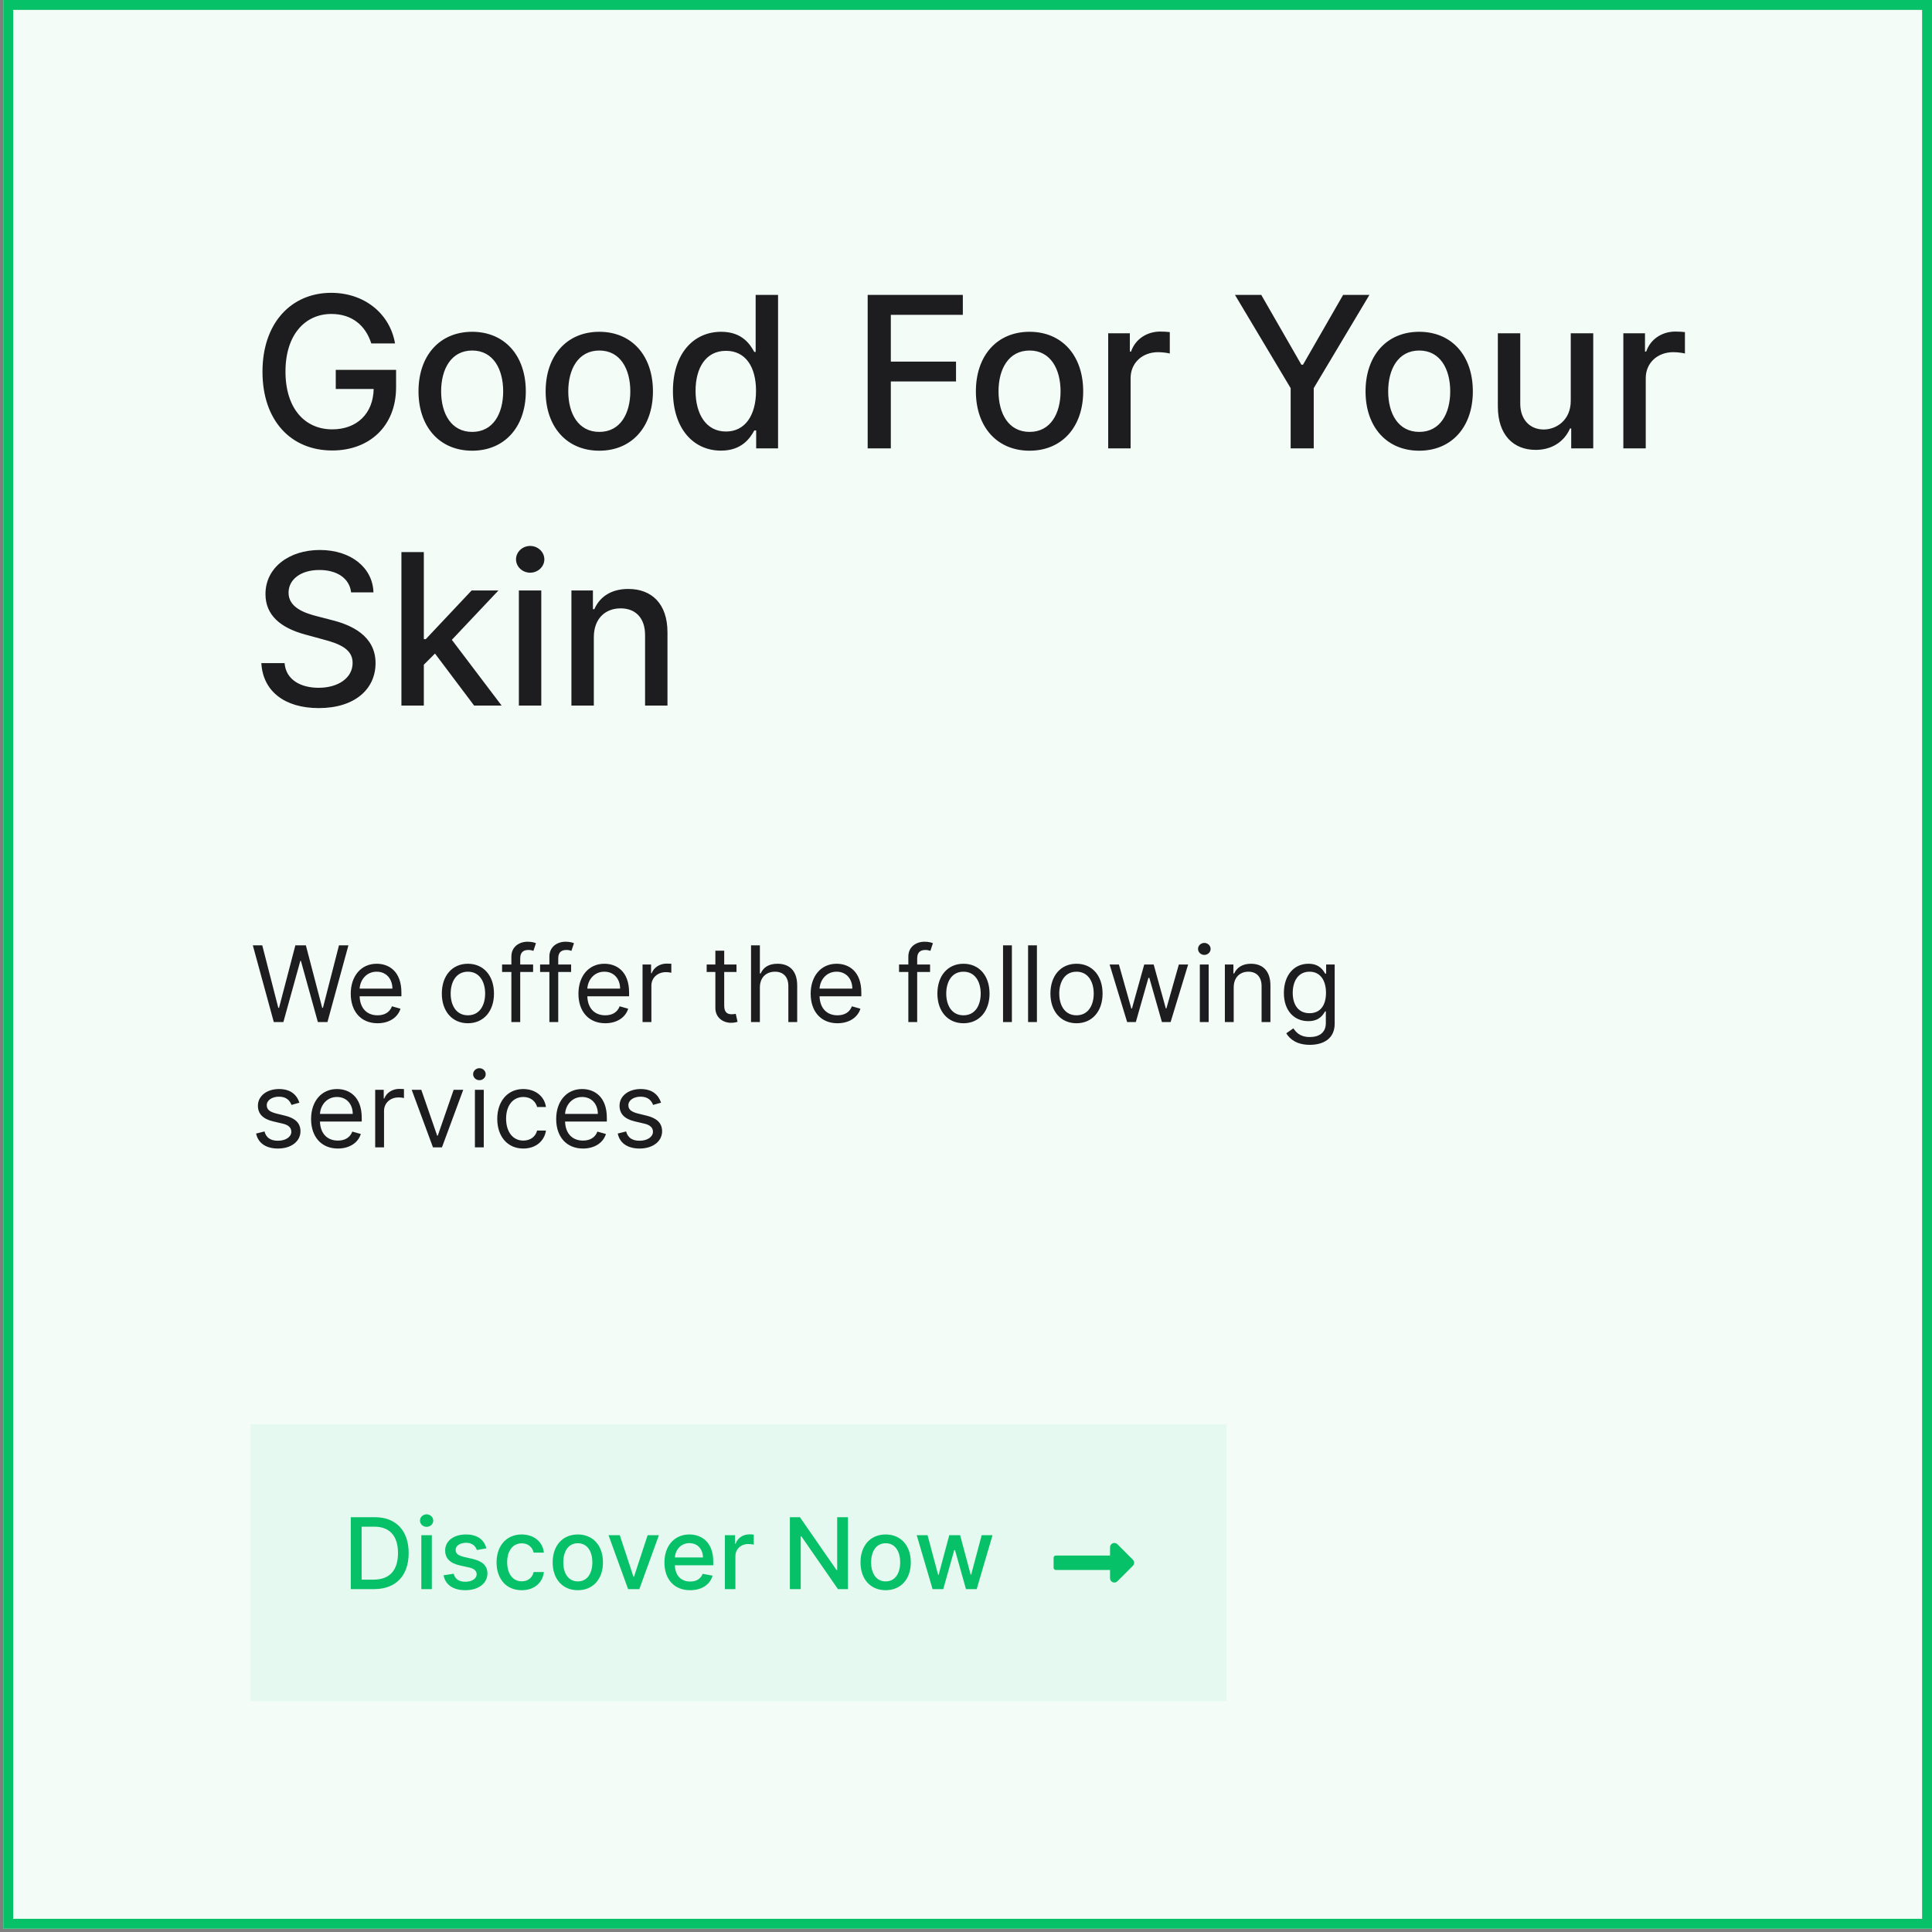 <svg width="293" height="293" viewBox="0 0 293 293" fill="none" xmlns="http://www.w3.org/2000/svg">
<rect x="0" y="0" width="293" height="293" fill="#808080" stroke="none"/>
<path d="M293 0H0.5V292.5H293V0Z" fill="#F3FCF7"/>
<path d="M292.25 0.75H1.25V291.75H292.25V0.75Z" stroke="#06C167" stroke-width="1.5"/>
<path d="M56.307 52.08H59.909C59.125 47.545 55.25 44.409 50.227 44.409C44.205 44.409 39.807 48.943 39.807 56.375C39.807 63.739 44.08 68.318 50.386 68.318C56.034 68.318 60.068 64.614 60.068 58.739V56.091H50.92V58.989H56.67C56.591 62.739 54.114 65.114 50.386 65.114C46.284 65.114 43.295 62.011 43.295 56.352C43.295 50.716 46.307 47.614 50.25 47.614C53.341 47.614 55.432 49.318 56.307 52.08ZM71.605 68.352C76.526 68.352 79.742 64.75 79.742 59.352C79.742 53.92 76.526 50.318 71.605 50.318C66.685 50.318 63.469 53.92 63.469 59.352C63.469 64.75 66.685 68.352 71.605 68.352ZM71.617 65.5C68.401 65.5 66.901 62.693 66.901 59.341C66.901 56 68.401 53.159 71.617 53.159C74.81 53.159 76.31 56 76.31 59.341C76.31 62.693 74.81 65.5 71.617 65.5ZM90.886 68.352C95.807 68.352 99.023 64.75 99.023 59.352C99.023 53.92 95.807 50.318 90.886 50.318C85.966 50.318 82.75 53.92 82.75 59.352C82.75 64.75 85.966 68.352 90.886 68.352ZM90.898 65.5C87.682 65.5 86.182 62.693 86.182 59.341C86.182 56 87.682 53.159 90.898 53.159C94.091 53.159 95.591 56 95.591 59.341C95.591 62.693 94.091 65.5 90.898 65.5ZM109.349 68.341C112.531 68.341 113.781 66.398 114.395 65.284H114.679V68H117.997V44.727H114.599V53.375H114.395C113.781 52.295 112.622 50.318 109.372 50.318C105.156 50.318 102.054 53.648 102.054 59.307C102.054 64.954 105.111 68.341 109.349 68.341ZM110.099 65.443C107.065 65.443 105.486 62.773 105.486 59.273C105.486 55.807 107.031 53.205 110.099 53.205C113.065 53.205 114.656 55.625 114.656 59.273C114.656 62.943 113.031 65.443 110.099 65.443ZM131.588 68H135.099V57.852H144.986V54.841H135.099V47.75H146.02V44.727H131.588V68ZM156.136 68.352C161.057 68.352 164.273 64.75 164.273 59.352C164.273 53.92 161.057 50.318 156.136 50.318C151.216 50.318 148 53.92 148 59.352C148 64.75 151.216 68.352 156.136 68.352ZM156.148 65.5C152.932 65.5 151.432 62.693 151.432 59.341C151.432 56 152.932 53.159 156.148 53.159C159.341 53.159 160.841 56 160.841 59.341C160.841 62.693 159.341 65.5 156.148 65.5ZM168.065 68H171.463V57.341C171.463 55.057 173.224 53.409 175.634 53.409C176.338 53.409 177.134 53.534 177.406 53.614V50.364C177.065 50.318 176.395 50.284 175.963 50.284C173.918 50.284 172.168 51.443 171.531 53.318H171.349V50.545H168.065V68ZM187.293 44.727L195.736 58.864V68H199.236V58.864L207.679 44.727H203.69L197.611 55.307H197.361L191.281 44.727H187.293ZM215.23 68.352C220.151 68.352 223.366 64.75 223.366 59.352C223.366 53.92 220.151 50.318 215.23 50.318C210.31 50.318 207.094 53.92 207.094 59.352C207.094 64.75 210.31 68.352 215.23 68.352ZM215.241 65.5C212.026 65.5 210.526 62.693 210.526 59.341C210.526 56 212.026 53.159 215.241 53.159C218.435 53.159 219.935 56 219.935 59.341C219.935 62.693 218.435 65.5 215.241 65.5ZM238.216 60.761C238.227 63.727 236.023 65.136 234.114 65.136C232.011 65.136 230.557 63.614 230.557 61.239V50.545H227.159V61.648C227.159 65.977 229.534 68.227 232.886 68.227C235.511 68.227 237.295 66.841 238.102 64.977H238.284V68H241.625V50.545H238.216V60.761ZM246.19 68H249.588V57.341C249.588 55.057 251.349 53.409 253.759 53.409C254.463 53.409 255.259 53.534 255.531 53.614V50.364C255.19 50.318 254.52 50.284 254.088 50.284C252.043 50.284 250.293 51.443 249.656 53.318H249.474V50.545H246.19V68ZM53.25 89.841H56.636C56.534 86.114 53.239 83.409 48.511 83.409C43.841 83.409 40.261 86.079 40.261 90.091C40.261 93.329 42.58 95.227 46.318 96.239L49.068 96.989C51.557 97.648 53.477 98.466 53.477 100.534C53.477 102.807 51.307 104.307 48.318 104.307C45.614 104.307 43.364 103.102 43.159 100.568H39.636C39.864 104.784 43.125 107.386 48.341 107.386C53.807 107.386 56.955 104.511 56.955 100.568C56.955 96.375 53.216 94.75 50.261 94.023L47.989 93.432C46.17 92.966 43.75 92.114 43.761 89.886C43.761 87.909 45.568 86.443 48.432 86.443C51.102 86.443 53 87.693 53.25 89.841ZM60.878 107H64.276V100.807L65.969 99.114L71.901 107H76.071L68.526 97.034L75.594 89.546H71.526L64.571 96.932H64.276V83.727H60.878V107ZM78.69 107H82.088V89.546H78.69V107ZM80.406 86.852C81.577 86.852 82.554 85.943 82.554 84.829C82.554 83.716 81.577 82.796 80.406 82.796C79.224 82.796 78.258 83.716 78.258 84.829C78.258 85.943 79.224 86.852 80.406 86.852ZM90.057 96.636C90.057 93.852 91.761 92.261 94.125 92.261C96.432 92.261 97.829 93.773 97.829 96.307V107H101.227V95.898C101.227 91.579 98.852 89.318 95.284 89.318C92.659 89.318 90.943 90.534 90.136 92.386H89.921V89.546H86.659V107H90.057V96.636Z" fill="#1D1D1F"/>
<path d="M41.523 155H42.977L45.545 145.727H45.636L48.205 155H49.659L52.841 143.364H51.409L48.977 152.841H48.864L46.386 143.364H44.795L42.318 152.841H42.205L39.773 143.364H38.341L41.523 155ZM57.261 155.182C59.034 155.182 60.33 154.295 60.739 152.977L59.443 152.614C59.102 153.523 58.312 153.977 57.261 153.977C55.688 153.977 54.602 152.96 54.54 151.091H60.875V150.523C60.875 147.273 58.943 146.159 57.125 146.159C54.761 146.159 53.193 148.023 53.193 150.705C53.193 153.386 54.739 155.182 57.261 155.182ZM54.54 149.932C54.631 148.574 55.591 147.364 57.125 147.364C58.58 147.364 59.511 148.455 59.511 149.932H54.54ZM70.96 155.182C73.324 155.182 74.915 153.386 74.915 150.682C74.915 147.955 73.324 146.159 70.96 146.159C68.597 146.159 67.006 147.955 67.006 150.682C67.006 153.386 68.597 155.182 70.96 155.182ZM70.96 153.977C69.165 153.977 68.347 152.432 68.347 150.682C68.347 148.932 69.165 147.364 70.96 147.364C72.756 147.364 73.574 148.932 73.574 150.682C73.574 152.432 72.756 153.977 70.96 153.977ZM80.848 146.273H78.894V145.386C78.894 144.523 79.257 144.068 80.144 144.068C80.53 144.068 80.757 144.159 80.894 144.205L81.28 143.045C81.075 142.955 80.666 142.818 80.007 142.818C78.757 142.818 77.553 143.568 77.553 145.068V146.273H76.144V147.409H77.553V155H78.894V147.409H80.848V146.273ZM86.614 146.273H84.659V145.386C84.659 144.523 85.023 144.068 85.909 144.068C86.296 144.068 86.523 144.159 86.659 144.205L87.046 143.045C86.841 142.955 86.432 142.818 85.773 142.818C84.523 142.818 83.318 143.568 83.318 145.068V146.273H81.909V147.409H83.318V155H84.659V147.409H86.614V146.273ZM91.793 155.182C93.565 155.182 94.861 154.295 95.27 152.977L93.974 152.614C93.633 153.523 92.844 153.977 91.793 153.977C90.219 153.977 89.133 152.96 89.071 151.091H95.406V150.523C95.406 147.273 93.474 146.159 91.656 146.159C89.293 146.159 87.724 148.023 87.724 150.705C87.724 153.386 89.27 155.182 91.793 155.182ZM89.071 149.932C89.162 148.574 90.122 147.364 91.656 147.364C93.111 147.364 94.043 148.455 94.043 149.932H89.071ZM97.446 155H98.787V149.477C98.787 148.295 99.719 147.432 100.991 147.432C101.349 147.432 101.719 147.5 101.81 147.523V146.159C101.656 146.148 101.304 146.136 101.105 146.136C100.06 146.136 99.151 146.727 98.832 147.591H98.742V146.273H97.446V155ZM111.695 146.273H109.831V144.182H108.49V146.273H107.172V147.409H108.49V152.864C108.49 154.386 109.717 155.114 110.854 155.114C111.354 155.114 111.672 155.023 111.854 154.955L111.581 153.75C111.467 153.773 111.286 153.818 110.99 153.818C110.399 153.818 109.831 153.636 109.831 152.5V147.409H111.695V146.273ZM115.24 149.75C115.24 148.227 116.212 147.364 117.536 147.364C118.797 147.364 119.558 148.159 119.558 149.545V155H120.899V149.455C120.899 147.21 119.706 146.159 117.922 146.159C116.547 146.159 115.763 146.733 115.354 147.636H115.24V143.364H113.899V155H115.24V149.75ZM127.011 155.182C128.784 155.182 130.08 154.295 130.489 152.977L129.193 152.614C128.852 153.523 128.062 153.977 127.011 153.977C125.438 153.977 124.352 152.96 124.29 151.091H130.625V150.523C130.625 147.273 128.693 146.159 126.875 146.159C124.511 146.159 122.943 148.023 122.943 150.705C122.943 153.386 124.489 155.182 127.011 155.182ZM124.29 149.932C124.381 148.574 125.341 147.364 126.875 147.364C128.33 147.364 129.261 148.455 129.261 149.932H124.29ZM141.051 146.273H139.097V145.386C139.097 144.523 139.46 144.068 140.347 144.068C140.733 144.068 140.96 144.159 141.097 144.205L141.483 143.045C141.278 142.955 140.869 142.818 140.21 142.818C138.96 142.818 137.756 143.568 137.756 145.068V146.273H136.347V147.409H137.756V155H139.097V147.409H141.051V146.273ZM146.116 155.182C148.48 155.182 150.071 153.386 150.071 150.682C150.071 147.955 148.48 146.159 146.116 146.159C143.753 146.159 142.162 147.955 142.162 150.682C142.162 153.386 143.753 155.182 146.116 155.182ZM146.116 153.977C144.321 153.977 143.503 152.432 143.503 150.682C143.503 148.932 144.321 147.364 146.116 147.364C147.912 147.364 148.73 148.932 148.73 150.682C148.73 152.432 147.912 153.977 146.116 153.977ZM153.459 143.364H152.118V155H153.459V143.364ZM157.256 143.364H155.915V155H157.256V143.364ZM163.257 155.182C165.621 155.182 167.212 153.386 167.212 150.682C167.212 147.955 165.621 146.159 163.257 146.159C160.893 146.159 159.303 147.955 159.303 150.682C159.303 153.386 160.893 155.182 163.257 155.182ZM163.257 153.977C161.462 153.977 160.643 152.432 160.643 150.682C160.643 148.932 161.462 147.364 163.257 147.364C165.053 147.364 165.871 148.932 165.871 150.682C165.871 152.432 165.053 153.977 163.257 153.977ZM170.939 155H172.257L174.166 148.295H174.303L176.212 155H177.53L180.189 146.273H178.78L176.893 152.932H176.803L174.962 146.273H173.53L171.666 152.955H171.575L169.689 146.273H168.28L170.939 155ZM181.962 155H183.303V146.273H181.962V155ZM182.643 144.818C183.166 144.818 183.598 144.409 183.598 143.909C183.598 143.409 183.166 143 182.643 143C182.121 143 181.689 143.409 181.689 143.909C181.689 144.409 182.121 144.818 182.643 144.818ZM187.099 149.75C187.099 148.227 188.043 147.364 189.327 147.364C190.571 147.364 191.327 148.176 191.327 149.545V155H192.668V149.455C192.668 147.227 191.48 146.159 189.713 146.159C188.395 146.159 187.577 146.75 187.168 147.636H187.054V146.273H185.759V155H187.099V149.75ZM198.641 158.455C200.732 158.455 202.413 157.5 202.413 155.25V146.273H201.118V147.659H200.982C200.686 147.205 200.141 146.159 198.436 146.159C196.232 146.159 194.709 147.909 194.709 150.591C194.709 153.318 196.3 154.864 198.413 154.864C200.118 154.864 200.663 153.864 200.959 153.386H201.072V155.159C201.072 156.614 200.05 157.273 198.641 157.273C197.055 157.273 196.499 156.438 196.141 155.955L195.072 156.705C195.618 157.619 196.692 158.455 198.641 158.455ZM198.595 153.659C196.913 153.659 196.05 152.386 196.05 150.568C196.05 148.795 196.891 147.364 198.595 147.364C200.232 147.364 201.095 148.682 201.095 150.568C201.095 152.5 200.209 153.659 198.595 153.659ZM45.409 167.227C44.989 165.989 44.045 165.159 42.318 165.159C40.477 165.159 39.114 166.205 39.114 167.682C39.114 168.886 39.83 169.693 41.432 170.068L42.886 170.409C43.767 170.614 44.182 171.034 44.182 171.636C44.182 172.386 43.386 173 42.136 173C41.04 173 40.352 172.528 40.114 171.591L38.841 171.909C39.153 173.392 40.375 174.182 42.159 174.182C44.188 174.182 45.568 173.074 45.568 171.568C45.568 170.352 44.807 169.585 43.25 169.205L41.955 168.886C40.92 168.631 40.455 168.284 40.455 167.614C40.455 166.864 41.25 166.318 42.318 166.318C43.489 166.318 43.972 166.966 44.205 167.568L45.409 167.227ZM51.246 174.182C53.019 174.182 54.314 173.295 54.723 171.977L53.428 171.614C53.087 172.523 52.297 172.977 51.246 172.977C49.672 172.977 48.587 171.96 48.524 170.091H54.859V169.523C54.859 166.273 52.928 165.159 51.109 165.159C48.746 165.159 47.178 167.023 47.178 169.705C47.178 172.386 48.723 174.182 51.246 174.182ZM48.524 168.932C48.615 167.574 49.575 166.364 51.109 166.364C52.564 166.364 53.496 167.455 53.496 168.932H48.524ZM56.899 174H58.24V168.477C58.24 167.295 59.172 166.432 60.445 166.432C60.803 166.432 61.172 166.5 61.263 166.523V165.159C61.109 165.148 60.757 165.136 60.558 165.136C59.513 165.136 58.604 165.727 58.285 166.591H58.195V165.273H56.899V174ZM70.254 165.273H68.8L66.391 172.227H66.3L63.891 165.273H62.436L65.663 174H67.027L70.254 165.273ZM72.024 174H73.365V165.273H72.024V174ZM72.706 163.818C73.229 163.818 73.66 163.409 73.66 162.909C73.66 162.409 73.229 162 72.706 162C72.183 162 71.751 162.409 71.751 162.909C71.751 163.409 72.183 163.818 72.706 163.818ZM79.367 174.182C81.298 174.182 82.571 173 82.798 171.455H81.457C81.207 172.409 80.412 172.977 79.367 172.977C77.776 172.977 76.753 171.659 76.753 169.636C76.753 167.659 77.798 166.364 79.367 166.364C80.548 166.364 81.253 167.091 81.457 167.886H82.798C82.571 166.25 81.185 165.159 79.344 165.159C76.98 165.159 75.412 167.023 75.412 169.682C75.412 172.295 76.912 174.182 79.367 174.182ZM88.418 174.182C90.19 174.182 91.486 173.295 91.895 171.977L90.599 171.614C90.258 172.523 89.469 172.977 88.418 172.977C86.844 172.977 85.758 171.96 85.696 170.091H92.031V169.523C92.031 166.273 90.099 165.159 88.281 165.159C85.918 165.159 84.349 167.023 84.349 169.705C84.349 172.386 85.895 174.182 88.418 174.182ZM85.696 168.932C85.787 167.574 86.747 166.364 88.281 166.364C89.736 166.364 90.668 167.455 90.668 168.932H85.696ZM100.253 167.227C99.832 165.989 98.889 165.159 97.162 165.159C95.321 165.159 93.957 166.205 93.957 167.682C93.957 168.886 94.673 169.693 96.276 170.068L97.73 170.409C98.611 170.614 99.026 171.034 99.026 171.636C99.026 172.386 98.23 173 96.98 173C95.883 173 95.196 172.528 94.957 171.591L93.685 171.909C93.997 173.392 95.219 174.182 97.003 174.182C99.031 174.182 100.412 173.074 100.412 171.568C100.412 170.352 99.651 169.585 98.094 169.205L96.798 168.886C95.764 168.631 95.298 168.284 95.298 167.614C95.298 166.864 96.094 166.318 97.162 166.318C98.332 166.318 98.815 166.966 99.048 167.568L100.253 167.227Z" fill="#1D1D1F"/>
<path d="M186 216H38V258H186V216Z" fill="#E6F9F0"/>
<path d="M56.73 241C60.054 241 61.977 238.939 61.977 235.529C61.977 232.136 60.054 230.091 56.842 230.091H53.199V241H56.73ZM54.844 239.562V231.529H56.741C59.127 231.529 60.358 232.957 60.358 235.529C60.358 238.113 59.127 239.562 56.64 239.562H54.844ZM63.896 241H65.489V232.818H63.896V241ZM64.7 231.556C65.249 231.556 65.707 231.13 65.707 230.608C65.707 230.086 65.249 229.654 64.7 229.654C64.146 229.654 63.693 230.086 63.693 230.608C63.693 231.13 64.146 231.556 64.7 231.556ZM73.762 234.816C73.432 233.543 72.436 232.712 70.667 232.712C68.819 232.712 67.509 233.686 67.509 235.135C67.509 236.297 68.212 237.069 69.746 237.41L71.131 237.713C71.919 237.889 72.287 238.241 72.287 238.752C72.287 239.386 71.61 239.881 70.566 239.881C69.613 239.881 69 239.471 68.808 238.667L67.269 238.901C67.535 240.35 68.739 241.165 70.577 241.165C72.553 241.165 73.922 240.116 73.922 238.635C73.922 237.479 73.187 236.765 71.685 236.419L70.385 236.121C69.485 235.908 69.096 235.604 69.101 235.05C69.096 234.422 69.778 233.974 70.683 233.974C71.674 233.974 72.132 234.523 72.319 235.071L73.762 234.816ZM79.12 241.165C81.053 241.165 82.305 240.004 82.481 238.411H80.931C80.728 239.295 80.041 239.817 79.13 239.817C77.783 239.817 76.914 238.694 76.914 236.909C76.914 235.157 77.799 234.054 79.13 234.054C80.142 234.054 80.76 234.693 80.931 235.46H82.481C82.31 233.809 80.963 232.712 79.104 232.712C76.797 232.712 75.306 234.448 75.306 236.946C75.306 239.413 76.744 241.165 79.12 241.165ZM87.63 241.165C89.937 241.165 91.444 239.477 91.444 236.946C91.444 234.4 89.937 232.712 87.63 232.712C85.324 232.712 83.816 234.4 83.816 236.946C83.816 239.477 85.324 241.165 87.63 241.165ZM87.636 239.828C86.128 239.828 85.425 238.512 85.425 236.941C85.425 235.375 86.128 234.043 87.636 234.043C89.132 234.043 89.836 235.375 89.836 236.941C89.836 238.512 89.132 239.828 87.636 239.828ZM99.928 232.818H98.219L96.152 239.114H96.067L93.994 232.818H92.284L95.257 241H96.961L99.928 232.818ZM104.658 241.165C106.443 241.165 107.705 240.286 108.068 238.955L106.56 238.683C106.272 239.455 105.58 239.849 104.674 239.849C103.311 239.849 102.395 238.965 102.352 237.388H108.169V236.824C108.169 233.868 106.4 232.712 104.547 232.712C102.267 232.712 100.765 234.448 100.765 236.962C100.765 239.503 102.245 241.165 104.658 241.165ZM102.357 236.195C102.421 235.034 103.263 234.027 104.557 234.027C105.793 234.027 106.603 234.944 106.608 236.195H102.357ZM109.936 241H111.529V236.004C111.529 234.933 112.354 234.161 113.483 234.161C113.814 234.161 114.187 234.219 114.314 234.256V232.733C114.155 232.712 113.84 232.696 113.638 232.696C112.679 232.696 111.859 233.239 111.561 234.118H111.475V232.818H109.936V241ZM128.595 230.091H126.965V238.102H126.864L121.314 230.091H119.79V241H121.436V232.999H121.537L127.083 241H128.595V230.091ZM134.315 241.165C136.621 241.165 138.129 239.477 138.129 236.946C138.129 234.4 136.621 232.712 134.315 232.712C132.008 232.712 130.501 234.4 130.501 236.946C130.501 239.477 132.008 241.165 134.315 241.165ZM134.32 239.828C132.813 239.828 132.11 238.512 132.11 236.941C132.11 235.375 132.813 234.043 134.32 234.043C135.817 234.043 136.52 235.375 136.52 236.941C136.52 238.512 135.817 239.828 134.32 239.828ZM141.431 241H143.051L144.713 235.093H144.835L146.497 241H148.122L150.524 232.818H148.878L147.285 238.8H147.206L145.608 232.818H143.962L142.353 238.827H142.273L140.67 232.818H139.024L141.431 241Z" fill="#06C167"/>
<path d="M168.345 235.911H160.112C160.025 235.911 159.942 235.945 159.881 236.007C159.819 236.068 159.785 236.151 159.785 236.238V237.765C159.785 237.852 159.819 237.935 159.881 237.996C159.942 238.057 160.025 238.092 160.112 238.092H168.345V239.348C168.345 239.477 168.383 239.604 168.455 239.712C168.527 239.82 168.629 239.904 168.748 239.953C168.868 240.003 169 240.016 169.127 239.99C169.254 239.965 169.37 239.903 169.462 239.811L171.809 237.464C171.87 237.403 171.918 237.331 171.951 237.252C171.984 237.172 172.001 237.087 172.001 237.001C172.001 236.915 171.984 236.83 171.951 236.751C171.918 236.672 171.87 236.6 171.809 236.539L169.462 234.191C169.37 234.099 169.254 234.037 169.127 234.011C169 233.986 168.868 233.999 168.748 234.049C168.629 234.098 168.527 234.182 168.455 234.29C168.383 234.398 168.345 234.524 168.345 234.654V235.911Z" fill="#06C167"/>
</svg>
